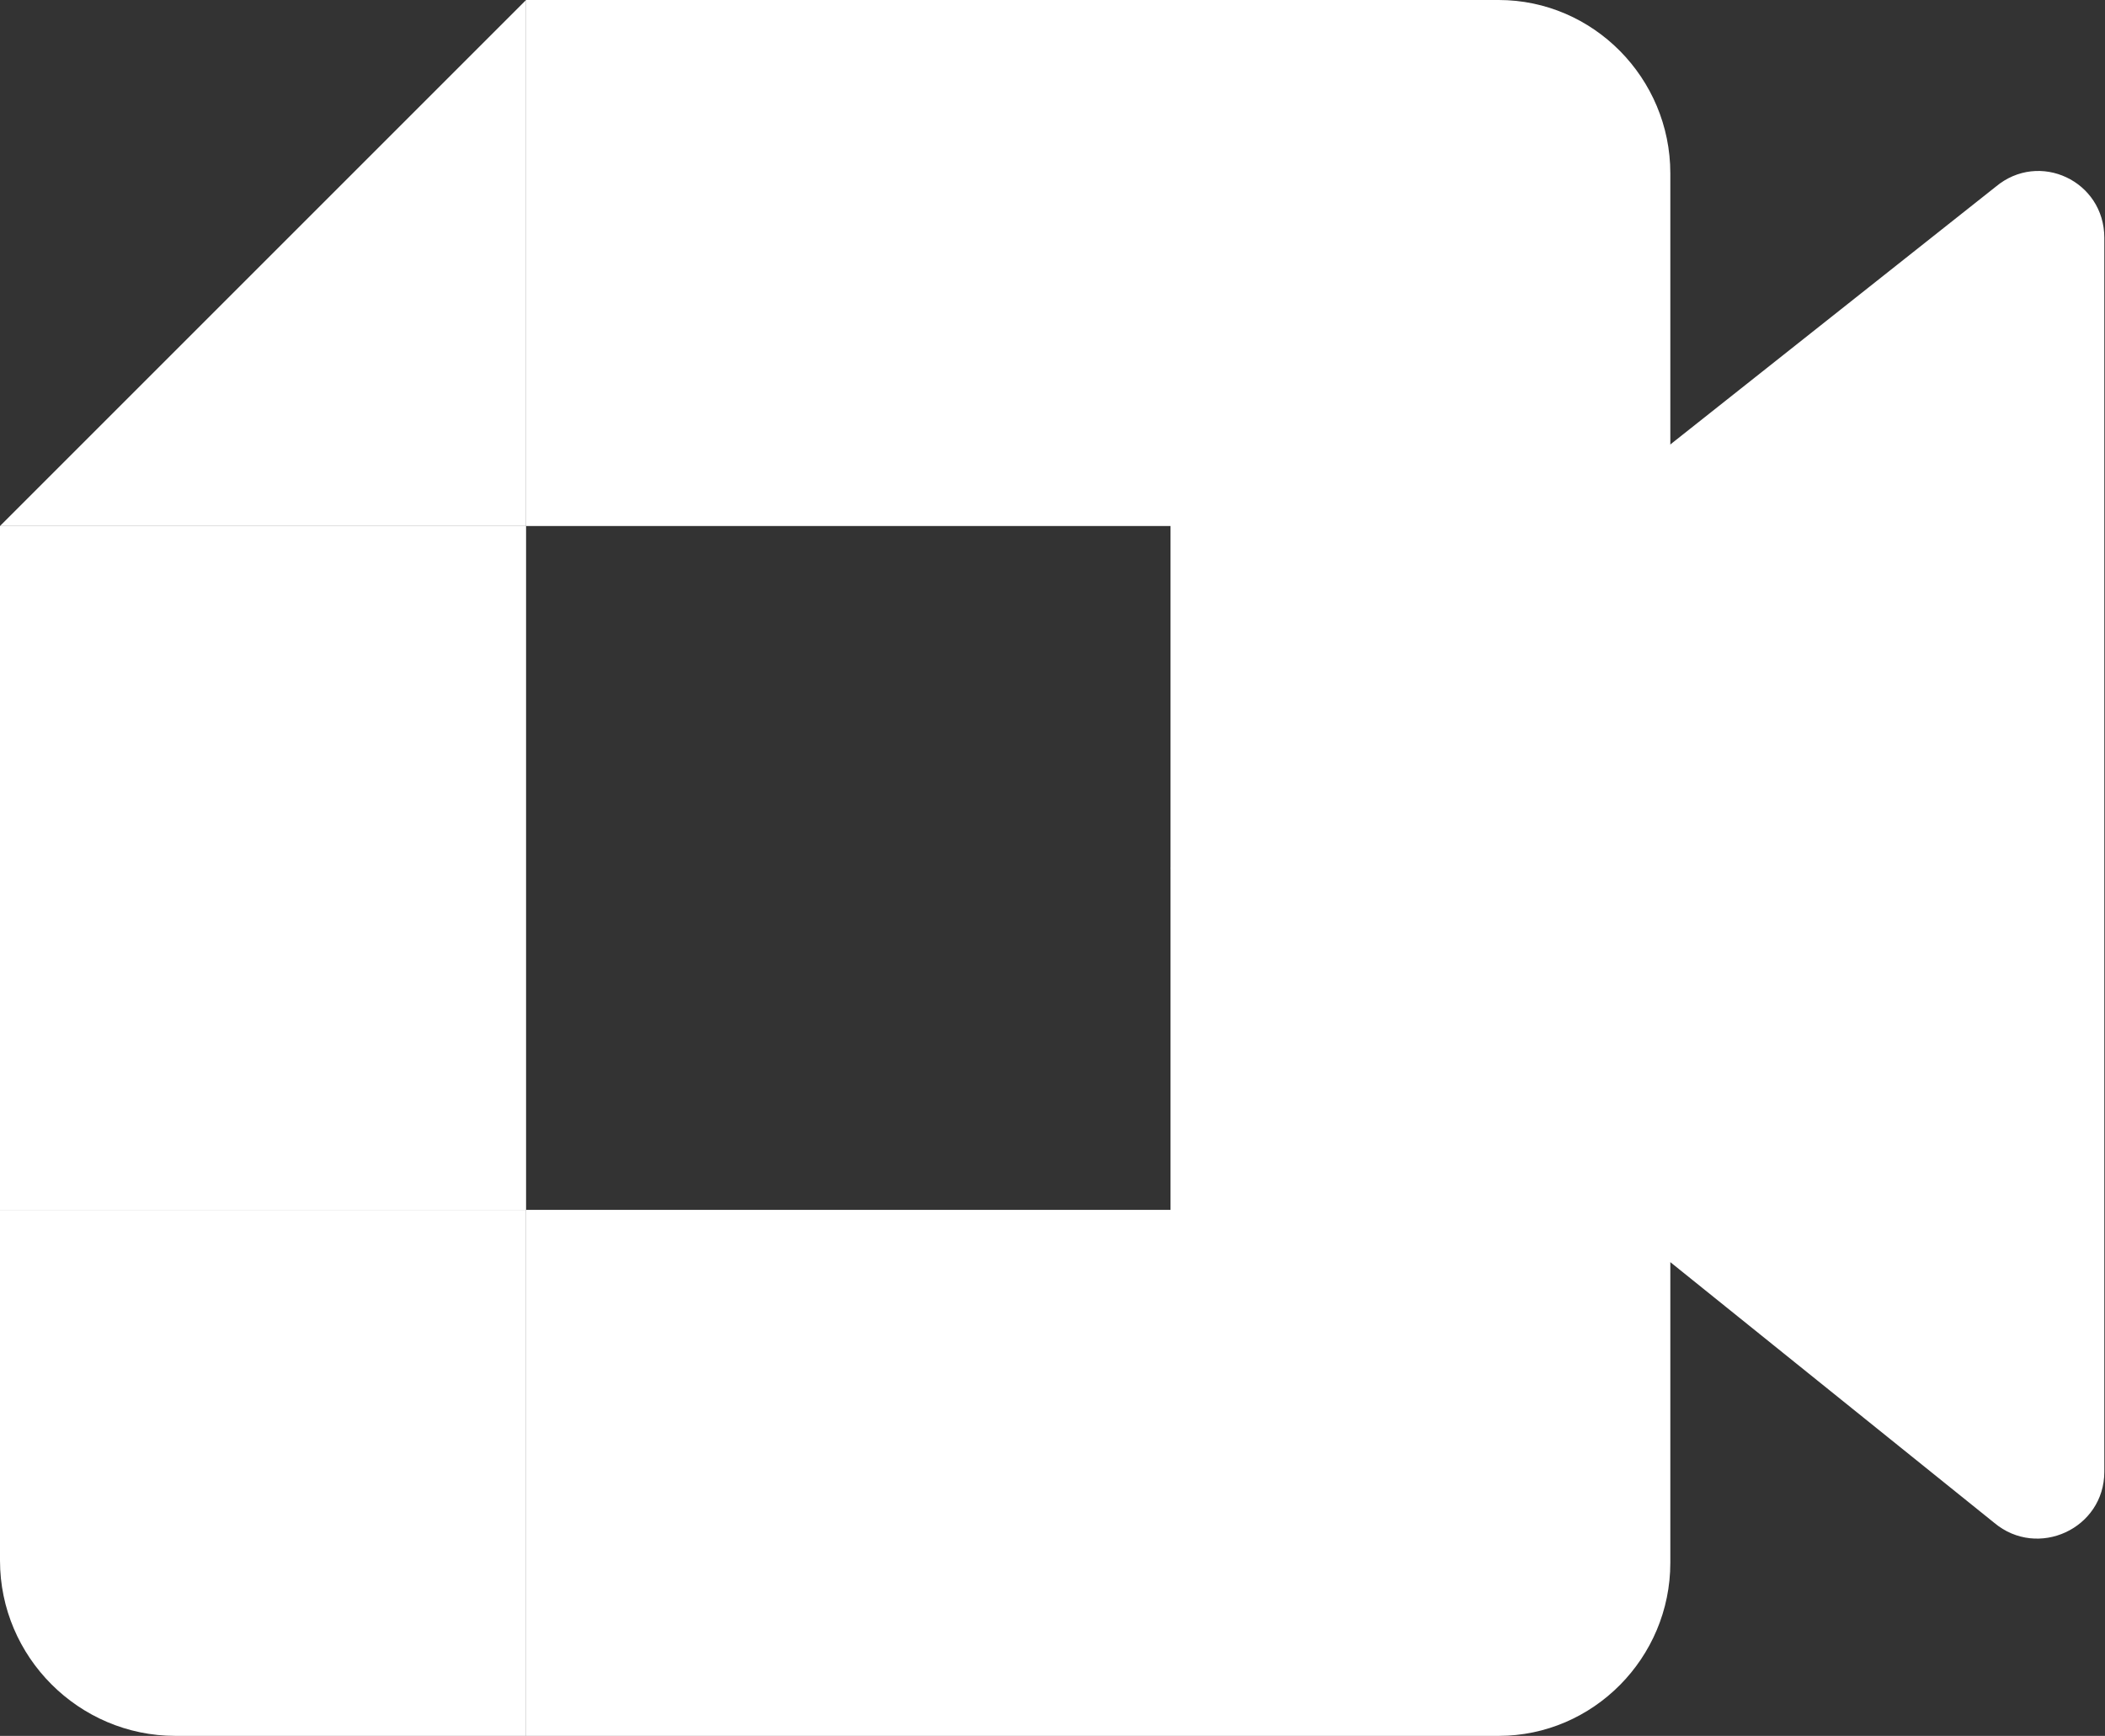 <svg width="97" height="80" viewBox="0 0 97 80" fill="none" xmlns="http://www.w3.org/2000/svg">
<rect x="0" y="0" width="97" height="80" fill="#333333" stroke="none"/>
<path d="M73.939 55.728V52.905V49.006V30.655V26.757L76.943 20.505L91.963 8.607C93.966 6.927 96.969 8.338 96.969 10.96V67.828C96.969 70.45 93.899 71.861 91.896 70.181L73.939 55.728Z" fill="white"/>
<path d="M24.242 0L0 24.242H24.242V0Z" fill="white"/>
<path d="M24.242 24.242H0V55.758H24.242V24.242Z" fill="white"/>
<path d="M0 55.758V71.919C0 76.364 3.636 80 8.081 80H24.242V55.758H0Z" fill="white"/>
<path d="M76.97 7.988C76.97 3.595 73.411 0 69.061 0H53.242H24.242V24.242H53.939V40L76.97 39.275V7.988Z" fill="white"/>
<path d="M53.939 55.758H24.242V80H53.242H69.061C73.411 80 76.97 76.41 76.97 72.023V40H53.939V55.758Z" fill="white"/>
<path d="M76.97 20.606V58.182L53.94 40L76.97 20.606Z" fill="white"/>
</svg>
